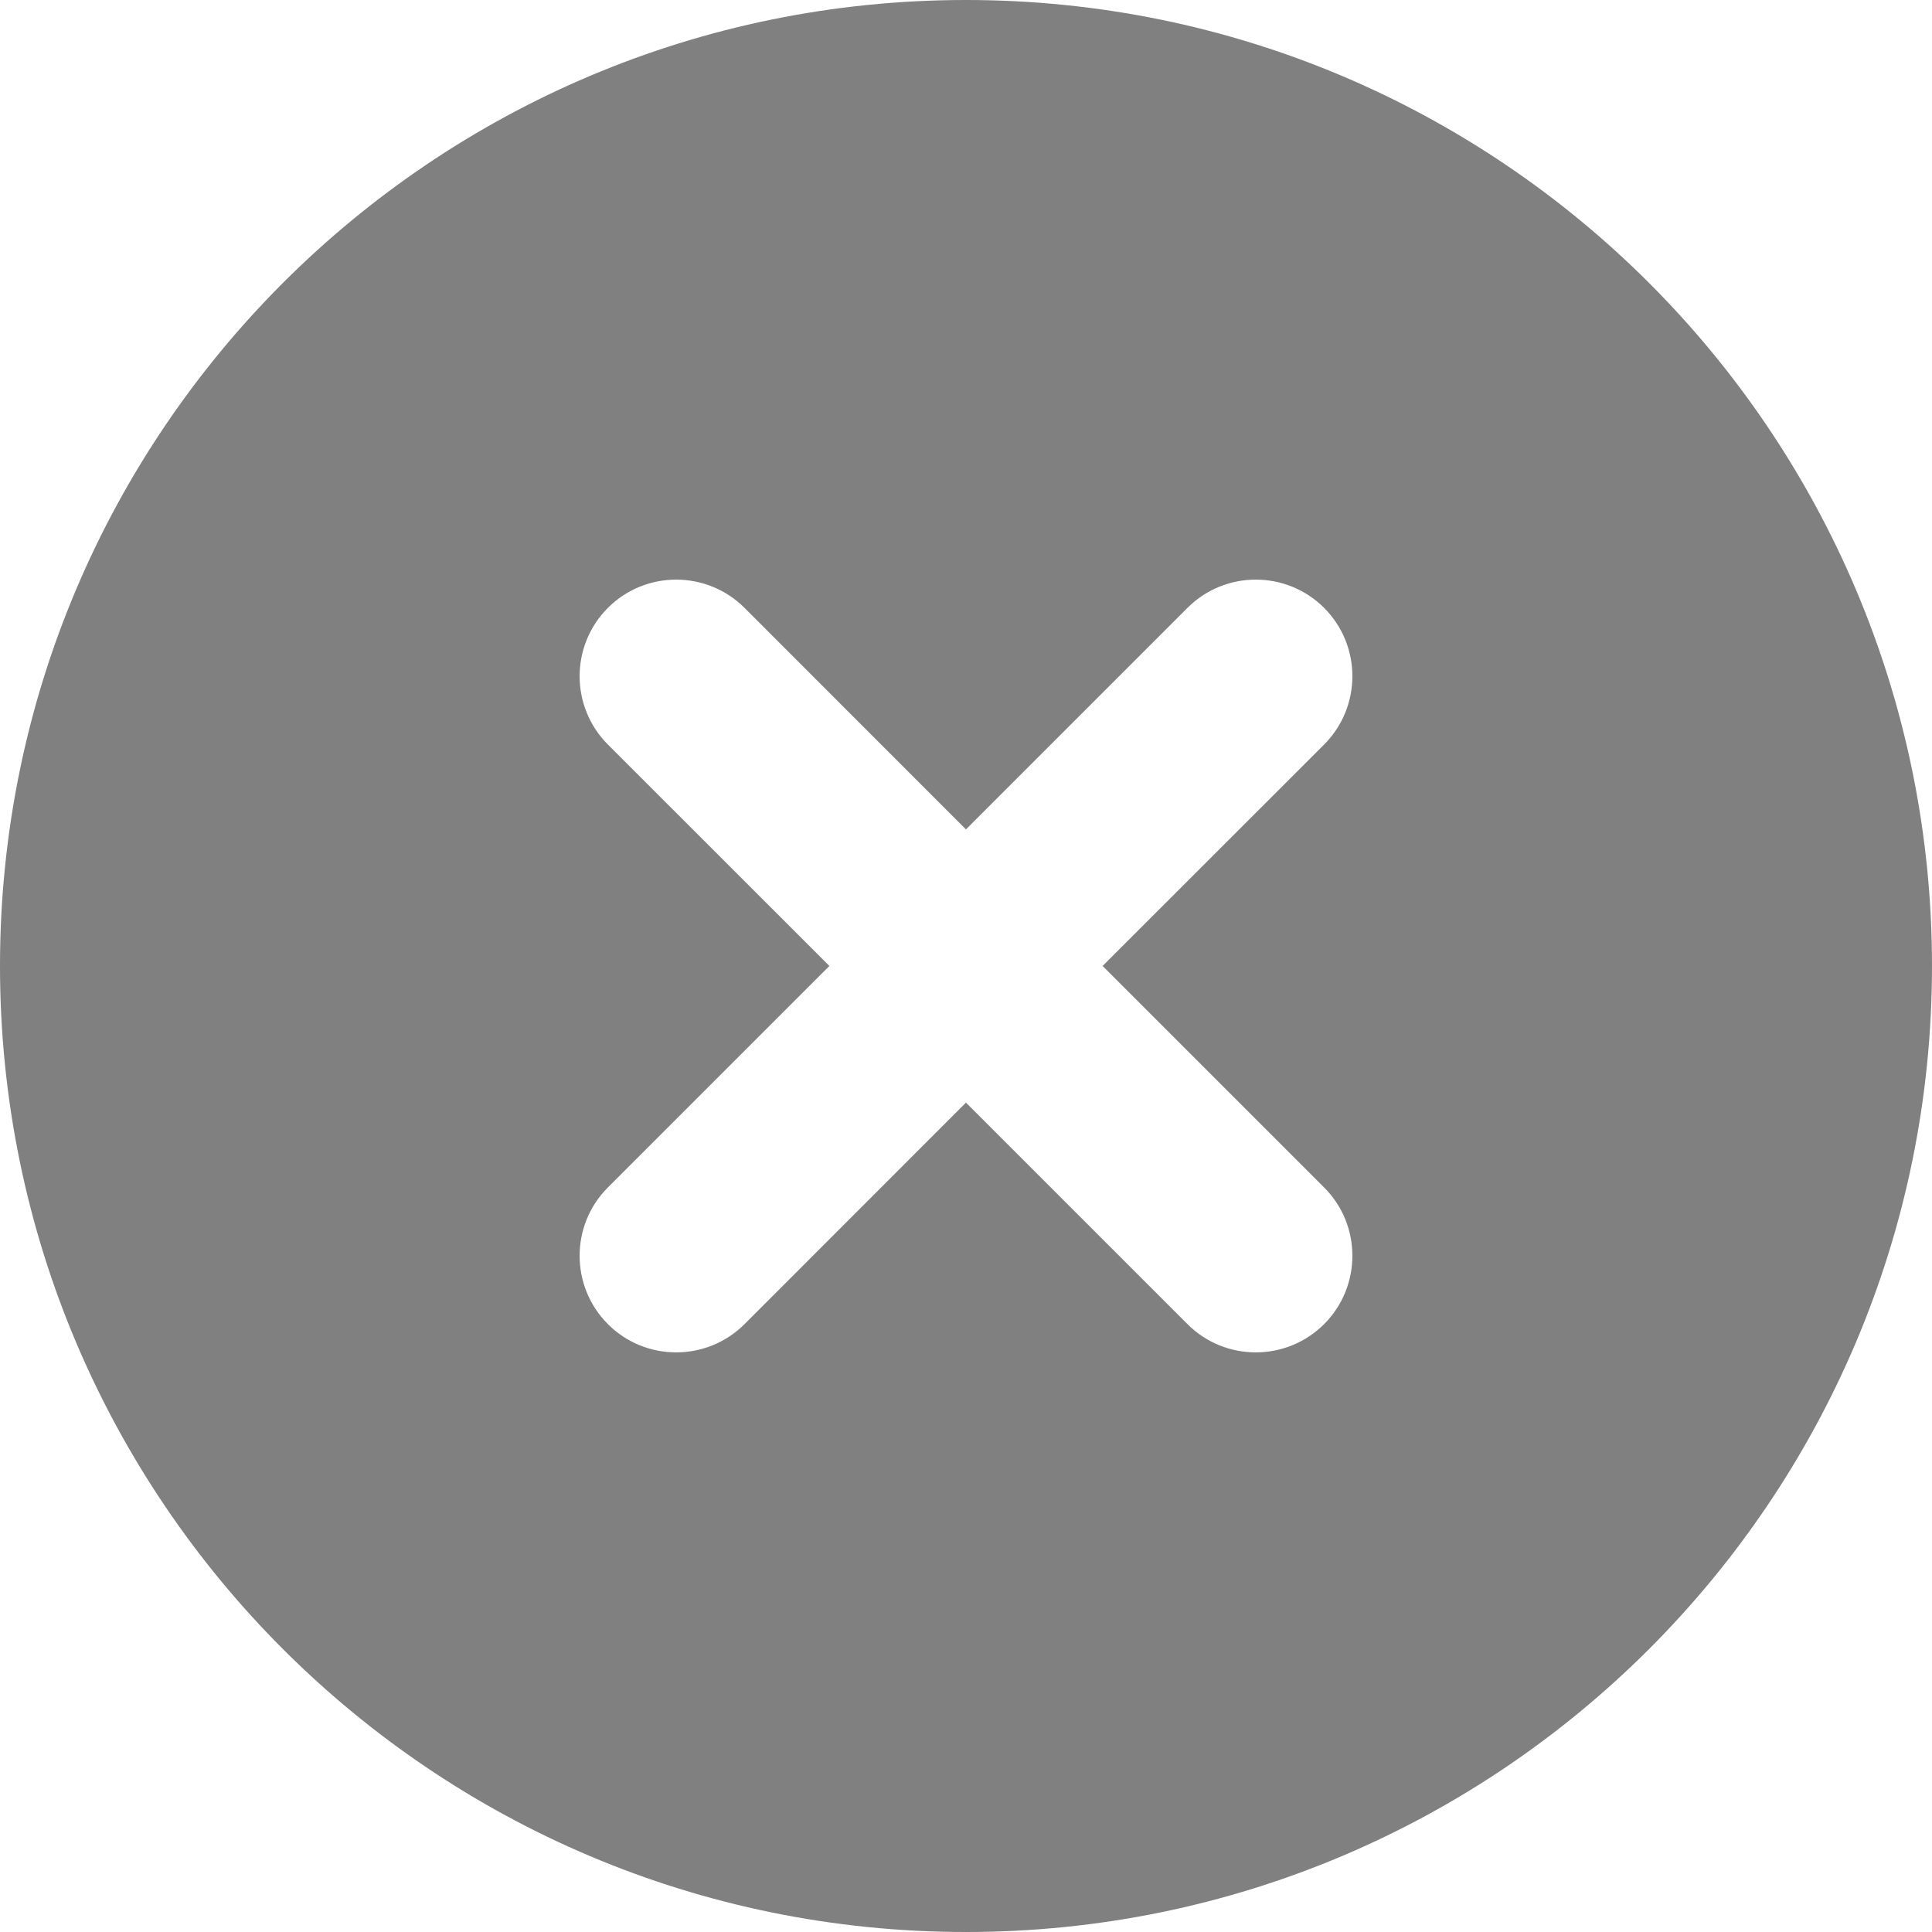 <svg width="16.667" height="16.667" viewBox="0 0 16.667 16.667" fill="none" xmlns="http://www.w3.org/2000/svg" xmlns:xlink="http://www.w3.org/1999/xlink">
	<desc>
			Created with Pixso.
	</desc>
	<defs/>
	<path id="Subtract" d="M8.333 16.667C12.936 16.667 16.667 12.936 16.667 8.333C16.667 3.731 12.936 0 8.333 0C3.731 0 0 3.731 0 8.333C0 12.936 3.731 16.667 8.333 16.667ZM11.423 5.244C11.748 5.57 11.748 6.097 11.423 6.423L9.512 8.333L11.423 10.244C11.748 10.569 11.748 11.097 11.423 11.423C11.097 11.748 10.569 11.748 10.244 11.423L8.333 9.512L6.423 11.423C6.097 11.748 5.569 11.748 5.244 11.423C4.919 11.097 4.919 10.569 5.244 10.244L7.155 8.333L5.244 6.423C4.919 6.097 4.919 5.57 5.244 5.244C5.569 4.919 6.097 4.919 6.423 5.244L8.333 7.155L10.244 5.244C10.569 4.919 11.097 4.919 11.423 5.244Z" clip-rule="evenodd" fill="#808080" fill-opacity="1" fill-rule="evenodd"/>
</svg>
